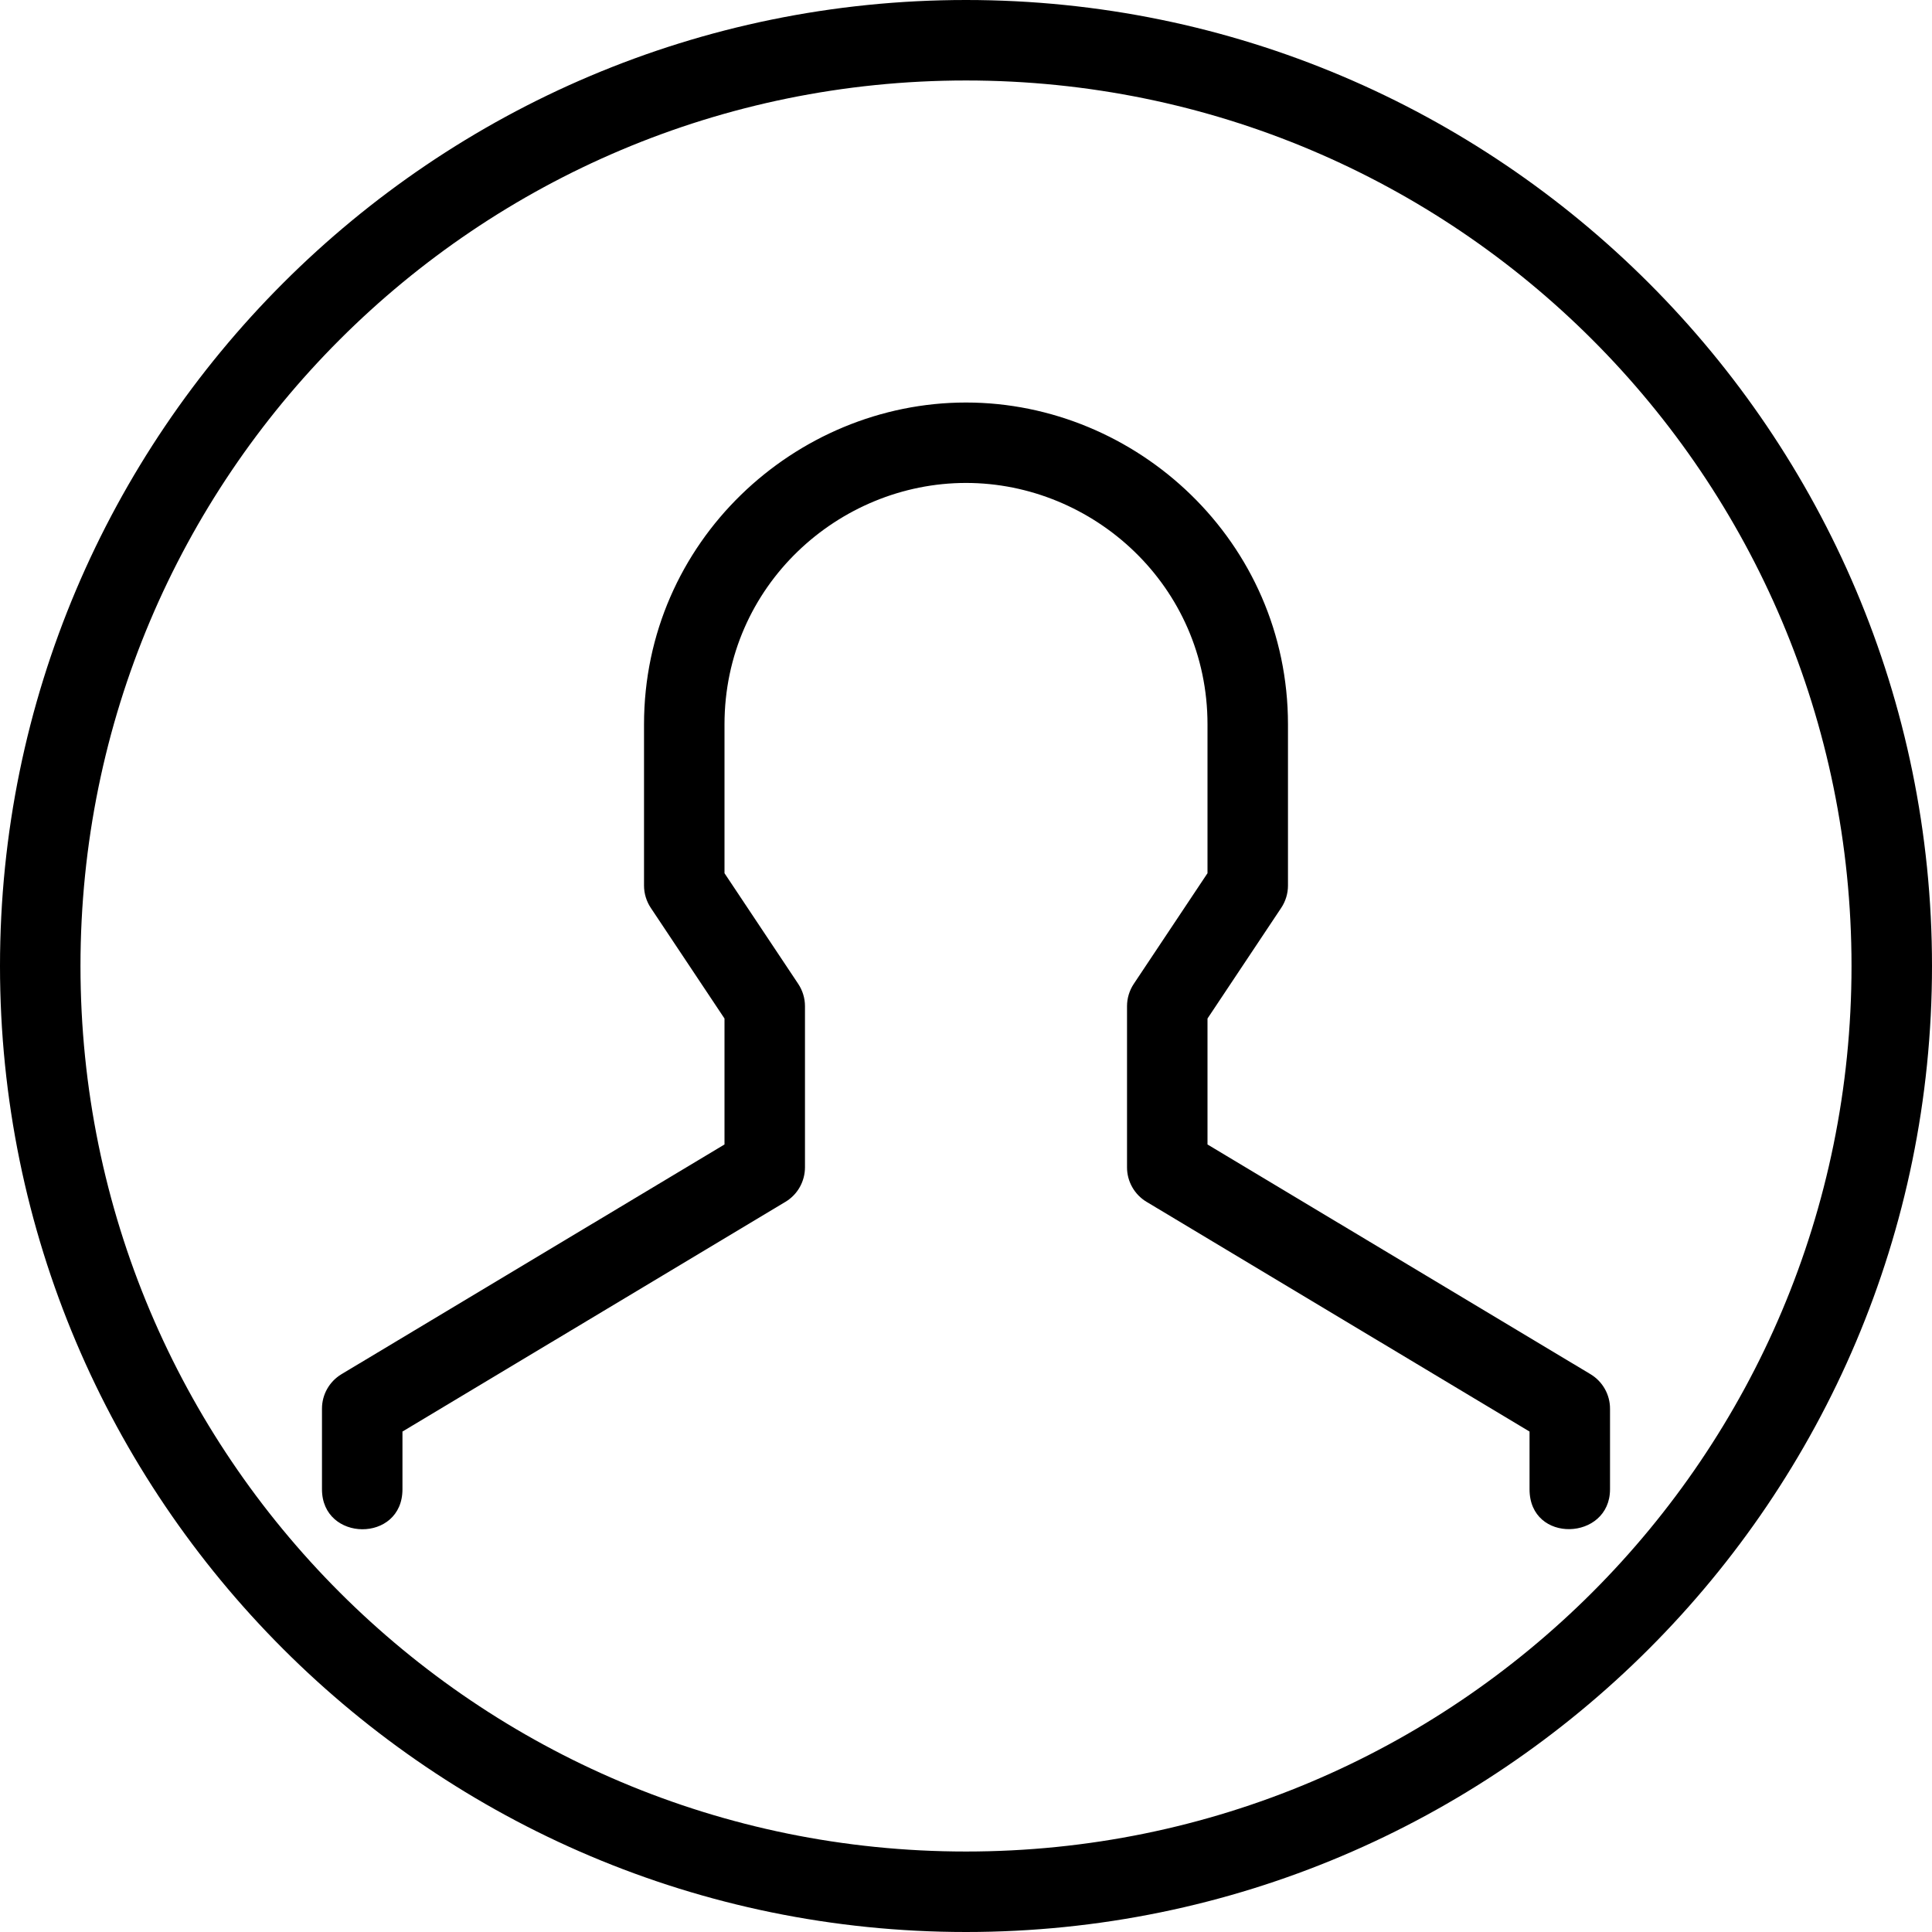 <!-- Generated by IcoMoon.io -->
<svg version="1.1" xmlns="http://www.w3.org/2000/svg" width="32" height="32" viewBox="0 0 32 32">
<title>mbri-user</title>
<path d="M16 6.667c-2.827 0-5.333 2.3-5.333 5.333v2.667c0 0.132 0.039 0.26 0.112 0.37l1.221 1.833v2.086l-6.344 3.805c-0.201 0.121-0.324 0.338-0.323 0.573v1.333c0 0.875 1.333 0.891 1.333 0v-0.956l6.344-3.805c0.201-0.121 0.323-0.338 0.323-0.573v-2.667c0-0.132-0.039-0.26-0.112-0.37l-1.221-1.833v-2.464c0-2.3 1.894-4 4-4s4 1.7 4 4v2.464l-1.221 1.833c-0.073 0.11-0.112 0.238-0.112 0.37v2.667c-0.001 0.234 0.122 0.452 0.323 0.573l6.344 3.805v0.956c0 0.907 1.333 0.854 1.333 0v-1.333c0.001-0.234-0.122-0.452-0.323-0.573l-6.344-3.805v-2.086l1.221-1.833c0.073-0.11 0.112-0.238 0.112-0.37v-2.667c0-3.033-2.506-5.333-5.333-5.333zM16 0c-8.829 0-16 7.171-16 16s7.171 16 16 16c8.829 0 16-7.171 16-16s-7.171-16-16-16zM16 1.333c8.108 0 14.667 6.559 14.667 14.667s-6.559 14.667-14.667 14.667c-8.108 0-14.667-6.559-14.667-14.667s6.559-14.667 14.667-14.667z"></path>
</svg>
